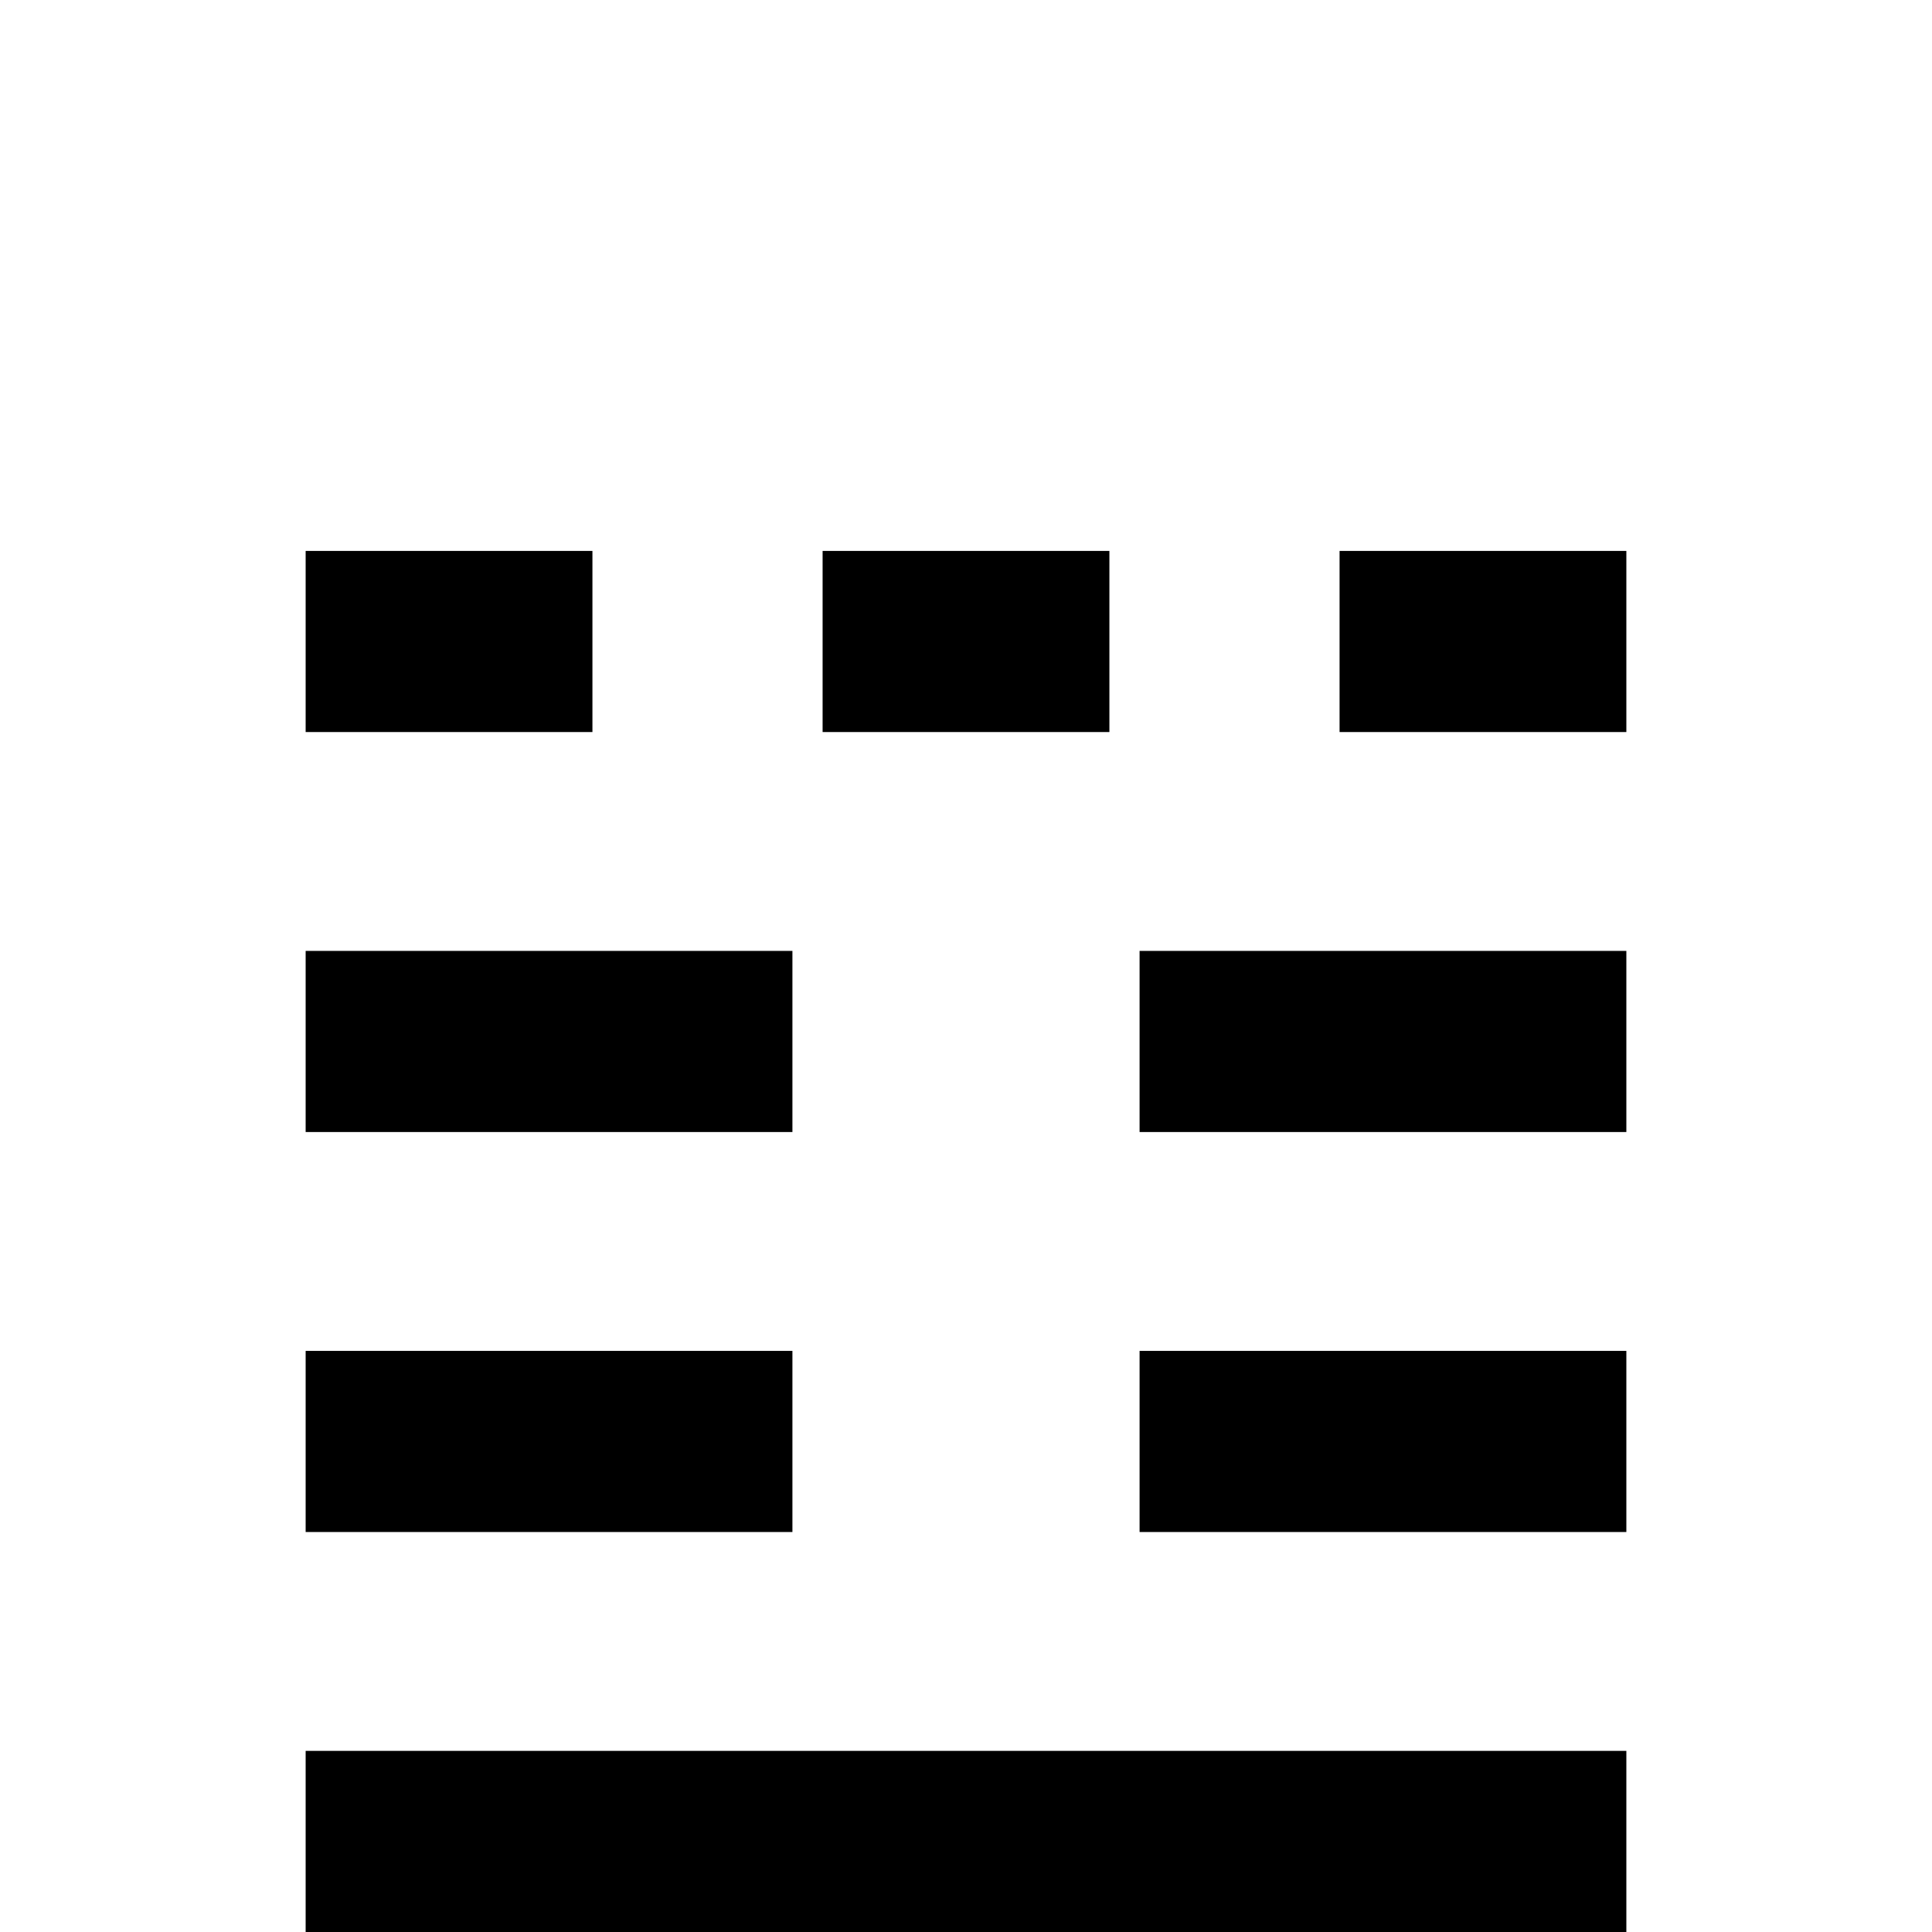<?xml version="1.0" standalone="no"?>
<!DOCTYPE svg PUBLIC "-//W3C//DTD SVG 1.1//EN" "http://www.w3.org/Graphics/SVG/1.1/DTD/svg11.dtd" >
<svg viewBox="0 -442 2048 2048">
  <g transform="matrix(1 0 0 -1 0 1606)">
   <path fill="currentColor"
d="M1724 1272h-304v192h304v-192zM1724 848h-516v192h516v-192zM1176 1272h-304v192h304v-192zM1724 424h-516v192h516v-192zM628 1272h-304v192h304v-192zM840 848h-516v192h516v-192zM1724 0h-1400v192h1400v-192zM840 424h-516v192h516v-192z" />
  </g>

</svg>
